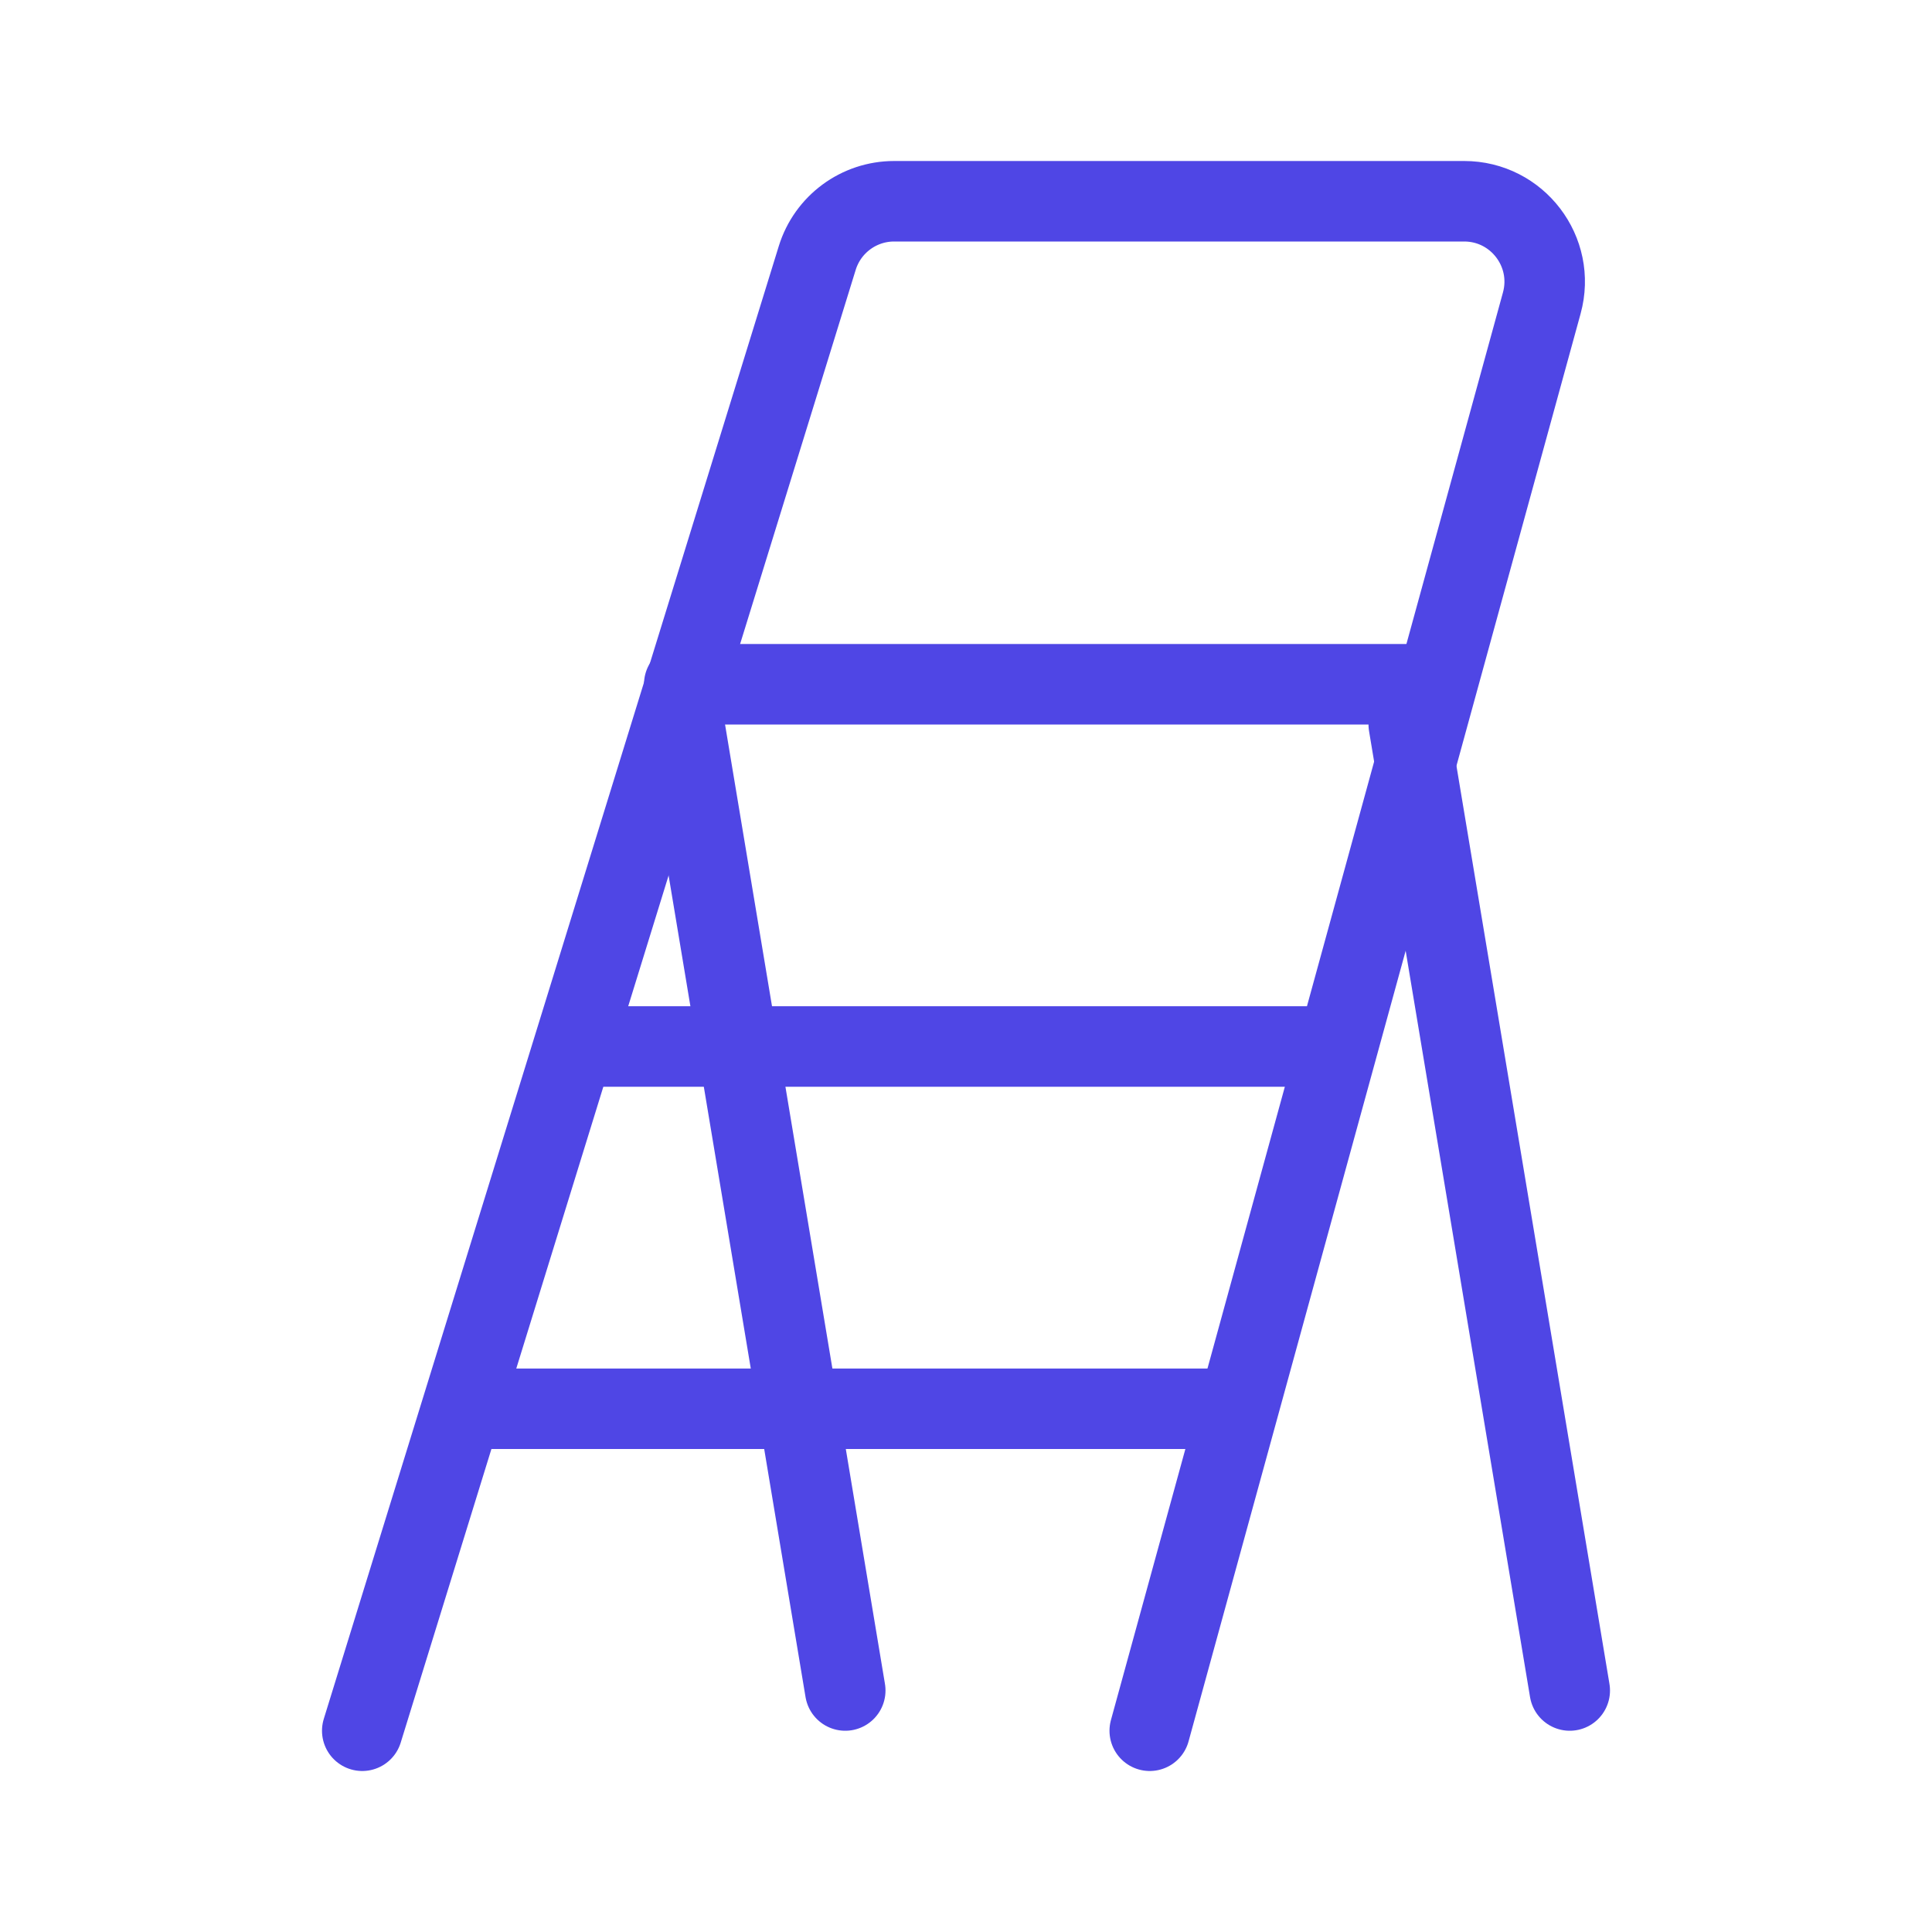 <?xml version="1.0" encoding="UTF-8"?>
<svg width="38" height="38" viewBox="0 0 48 48" fill="none" xmlns="http://www.w3.org/2000/svg">
  <path d="M17 17L35 17" stroke="#4f46e5" stroke-width="2" stroke-linecap="round" stroke-linejoin="round"/>
  <path d="M15 26L33 26" stroke="#4f46e5" stroke-width="2" stroke-linecap="round" stroke-linejoin="round"/>
  <path d="M12 35L30 35" stroke="#4f46e5" stroke-width="2" stroke-linecap="round" stroke-linejoin="round"/>
  <path
    d="M28.565 43L38.305 7.53C38.655 6.257 37.697 5 36.377 5H22.215C21.337 5 20.563 5.572 20.304 6.41L9 43"
    stroke="#4f46e5" stroke-width="2" stroke-linecap="round" stroke-linejoin="round"/>
  <path d="M17 18L21 42" stroke="#4f46e5" stroke-width="2" stroke-linecap="round" stroke-linejoin="round"/>
  <path d="M35 18L39 42" stroke="#4f46e5" stroke-width="2" stroke-linecap="round" stroke-linejoin="round"/>
</svg>
